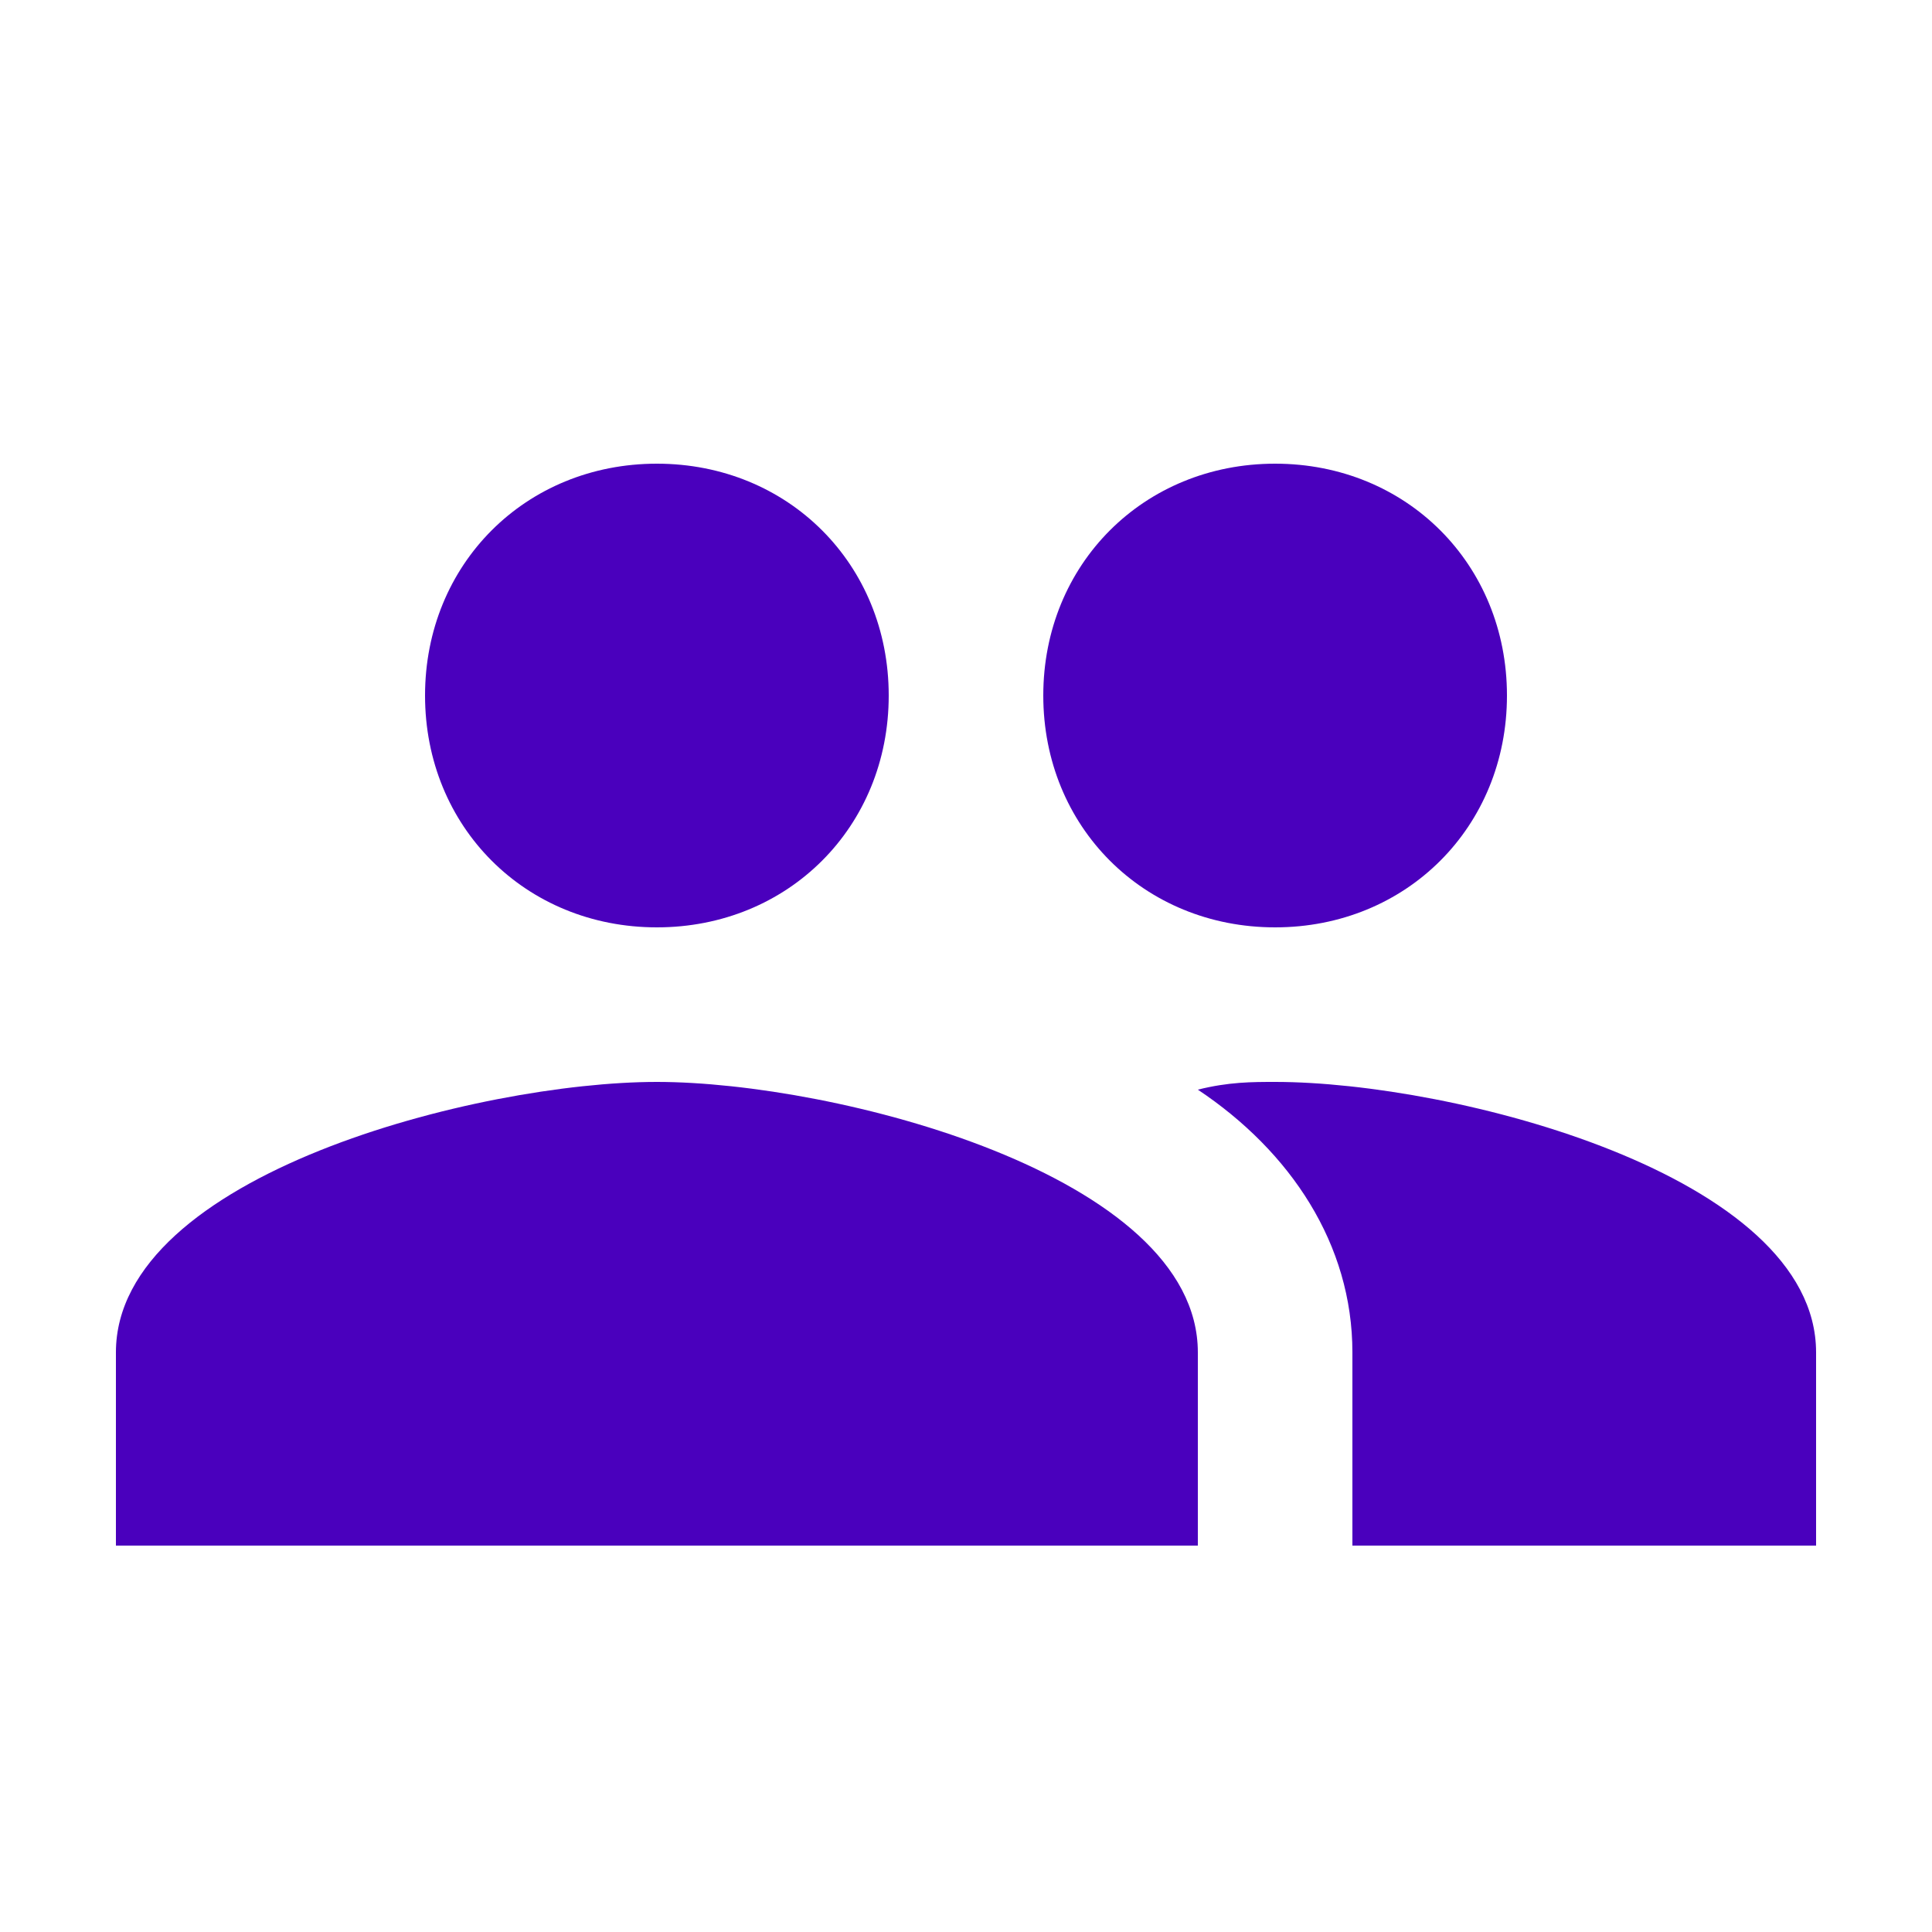 <?xml version="1.0" encoding="utf-8"?>
<!-- Generator: Adobe Illustrator 23.0.1, SVG Export Plug-In . SVG Version: 6.00 Build 0)  -->
<svg version="1.1" id="Layer_1" xmlns="http://www.w3.org/2000/svg" xmlns:xlink="http://www.w3.org/1999/xlink" x="0px" y="0px"
	 viewBox="0 0 25 25" style="enable-background:new 0 0 25 25;" xml:space="preserve">
<style type="text/css">
	.st0{fill-rule:evenodd;clip-rule:evenodd;fill:#4A00BD;}
</style>
<title>Icons / Material / ic_clear</title>
<desc>Created with Sketch.</desc>
<g id="Symbols">
	<g id="ic_tab" transform="translate(-28, -12)">
		<g transform="translate(27, 7)">
			<path id="ic_people" class="st0" d="M17.5,17c1.7,0,3-1.3,3-3s-1.3-3-3-3s-3,1.3-3,3S15.8,17,17.5,17L17.5,17z M9.5,17
				c1.7,0,3-1.3,3-3s-1.3-3-3-3s-3,1.3-3,3S7.8,17,9.5,17L9.5,17z M9.5,19c-2.3,0-7,1.2-7,3.5V25h14v-2.5C16.5,20.2,11.8,19,9.5,19
				L9.5,19z M17.5,19c-0.3,0-0.6,0-1,0.1c1.2,0.8,2,2,2,3.4V25h6v-2.5C24.5,20.2,19.8,19,17.5,19L17.5,19z"/>
		</g>
	</g>
</g>
</svg>

